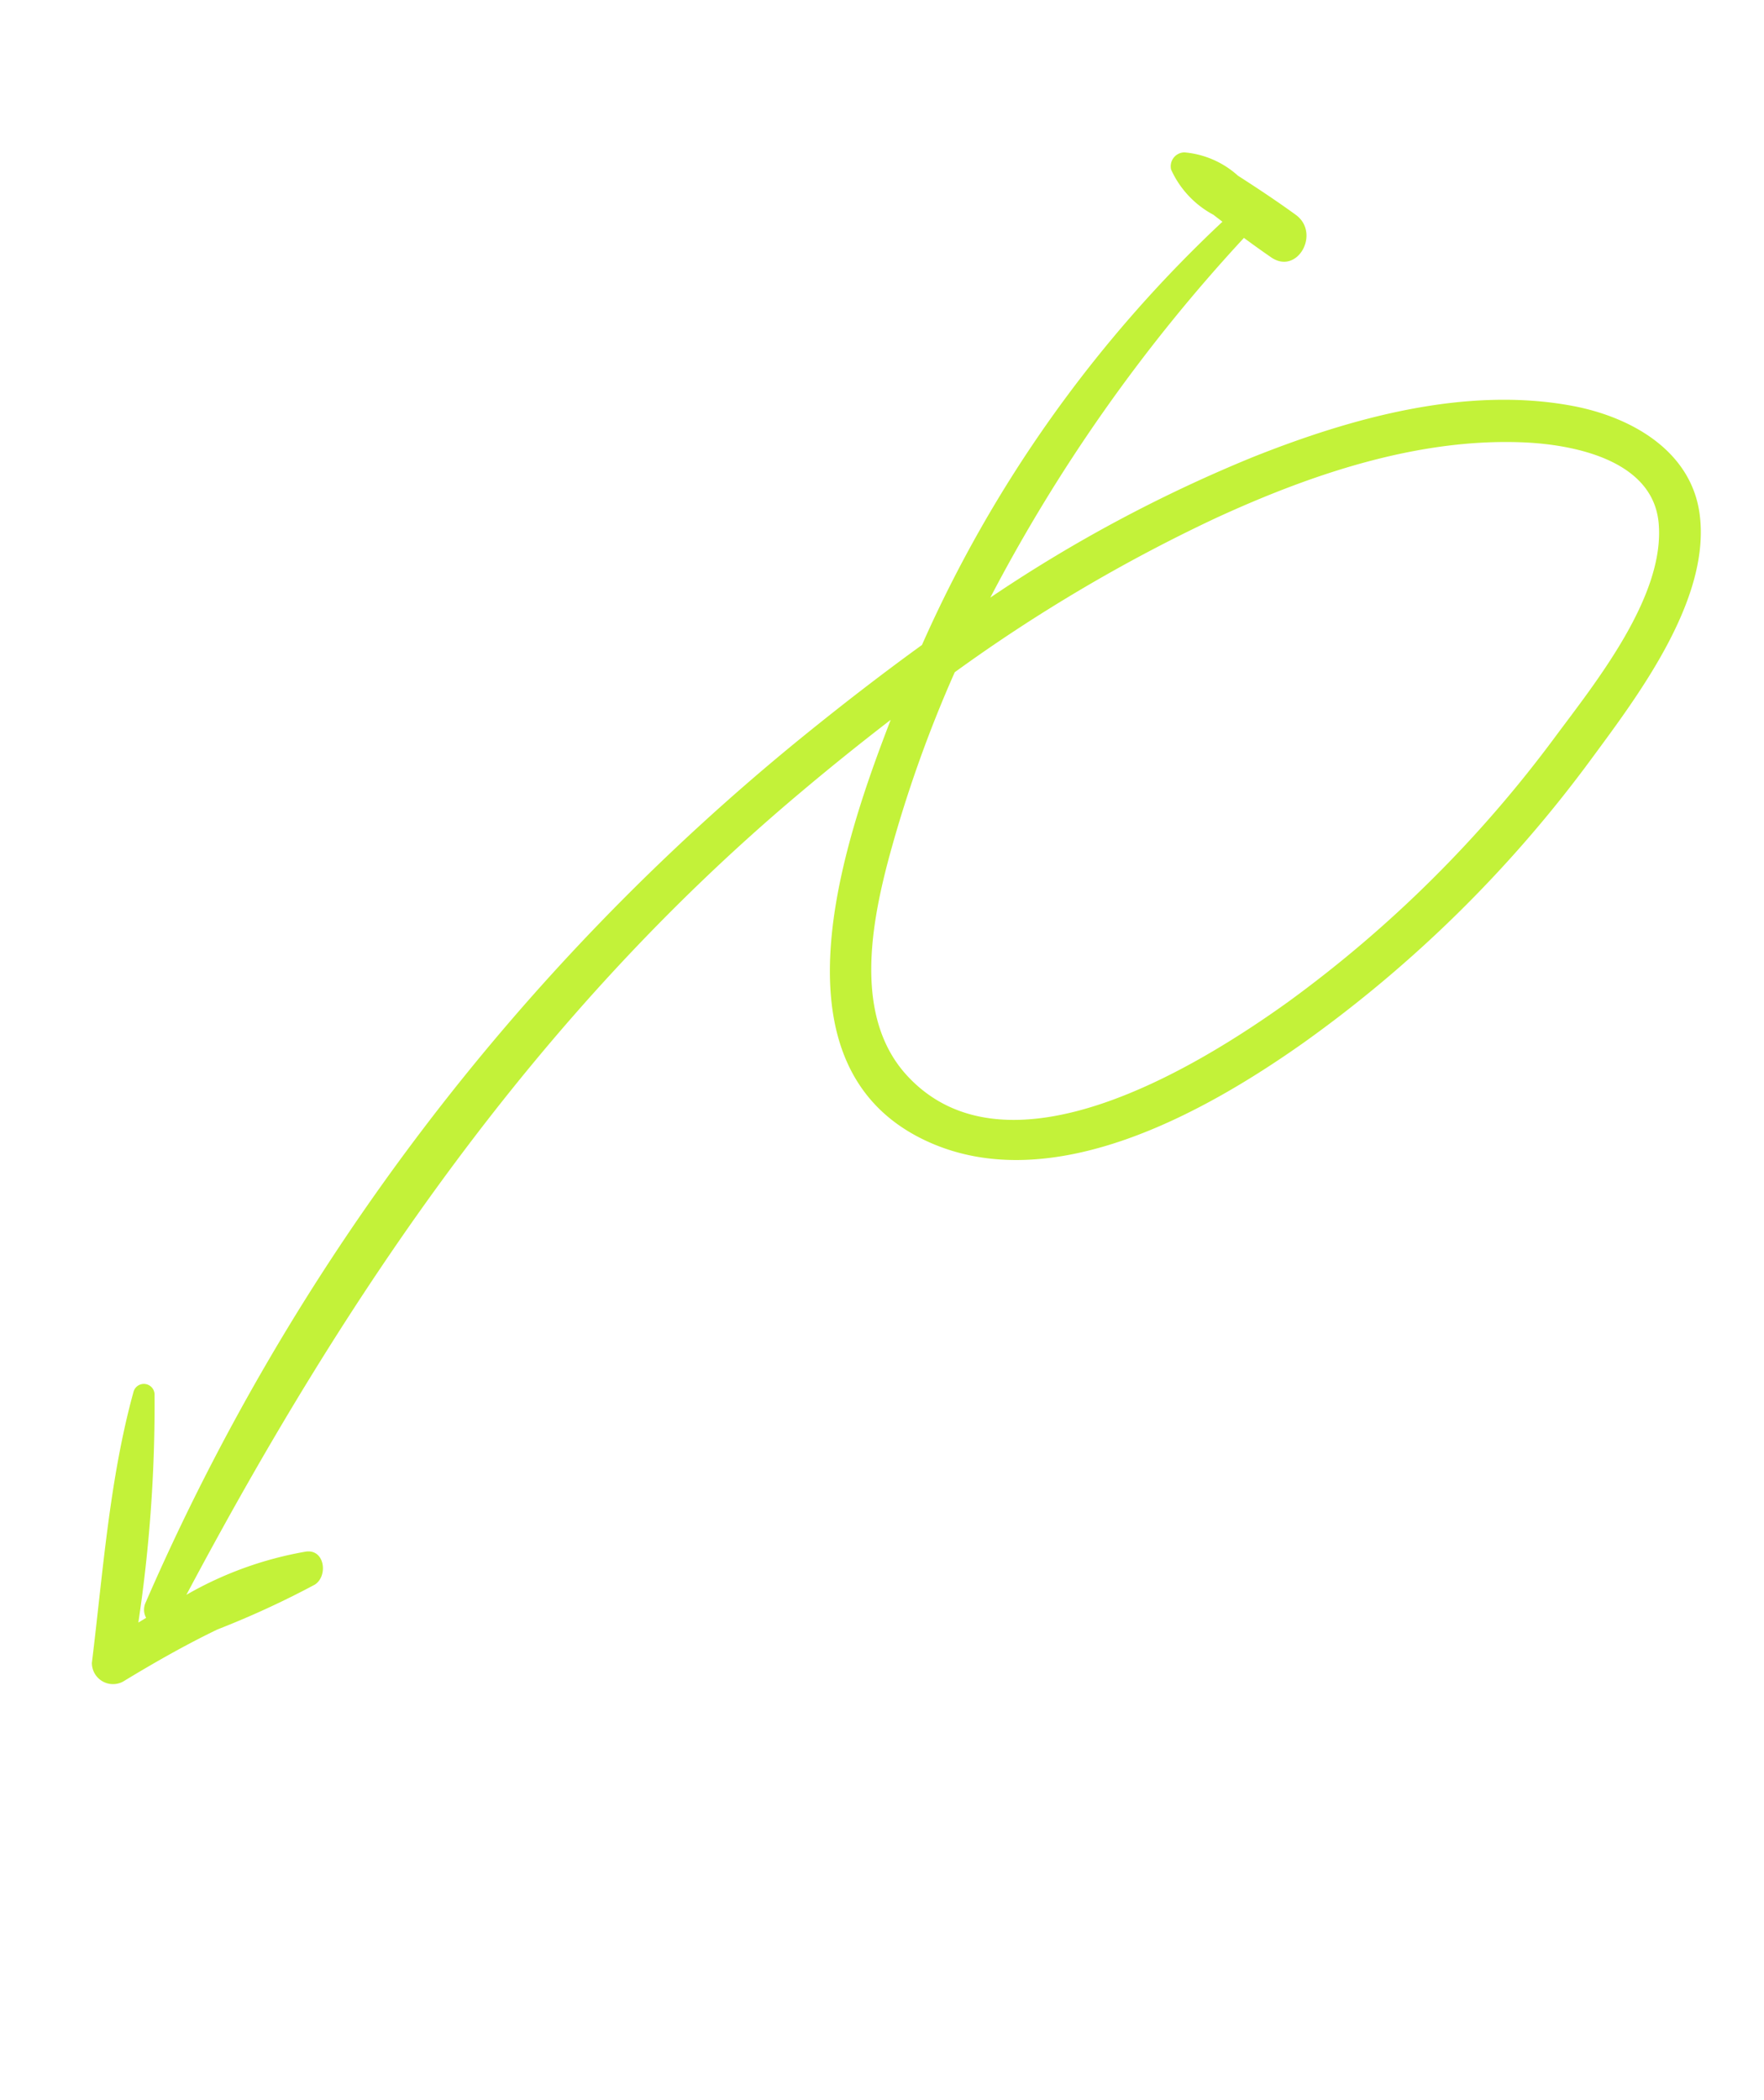 <svg xmlns="http://www.w3.org/2000/svg" width="83.453" height="99.342" viewBox="0 0 83.453 99.342">
  <g id="Group_208" data-name="Group 208" transform="translate(83.453 22.601) rotate(120)">
    <g id="Group_103" data-name="Group 103" transform="translate(0 0)">
      <path id="Path_12879" data-name="Path 12879" d="M88.128,40.467c-3.949,1.675-7.961,3.635-12.12,4.717a.507.507,0,0,1-.389-.923,69.685,69.685,0,0,1,9.735-4.735l-.377-.207a.8.8,0,0,1-.606.381,108.519,108.519,0,0,1-51.017-6.437c-2.208-.846-4.412-1.746-6.586-2.719a61.584,61.584,0,0,1-24.447-2.3c-.023.178-.046.356-.071.534a4.544,4.544,0,0,1-.849,2.8.659.659,0,0,1-1.02-.132A4.33,4.33,0,0,1,.068,28.7c.052-1.1.121-2.2.235-3.294.153-1.464,2.445-1.505,2.325,0-.042.526-.094,1.051-.153,1.575a78.47,78.47,0,0,0,20.736,1.883,68.267,68.267,0,0,1-11.953-7.423c-3.946-3.11-7.968-7.048-9.674-11.9C.659,6.908.6,3.631,3.016,1.774,6.221-.688,11.844,0,15.539.415a60.519,60.519,0,0,1,18.51,5.091c5.231,2.413,12.277,6.626,12.923,13.006C47.828,26.963,36.7,29.092,30.59,30.052l-.021,0q2.561,1.057,5.149,1.992c15.4,5.587,31.157,6.739,47.363,6.17a17.175,17.175,0,0,1-4.6-3.877c-.552-.716.479-1.487,1.144-1.144a42.538,42.538,0,0,1,4.142,2.931c1.406.957,2.87,1.812,4.361,2.629a1,1,0,0,1,0,1.71M36.185,26.886c3.278-.876,7.516-2.373,8.6-5.989C46.77,14.289,37.6,9.3,32.713,7.092A58.556,58.556,0,0,0,15.539,2.425c-3.176-.368-8.371-1.179-11.2.826-2.446,1.733-1.193,5.361-.076,7.485,2.326,4.423,6.344,7.933,10.367,10.778A76.254,76.254,0,0,0,27.11,28.556a60.865,60.865,0,0,0,9.075-1.671" transform="translate(0 0)" fill="#c3f239"/>
    </g>
  </g>
</svg>
